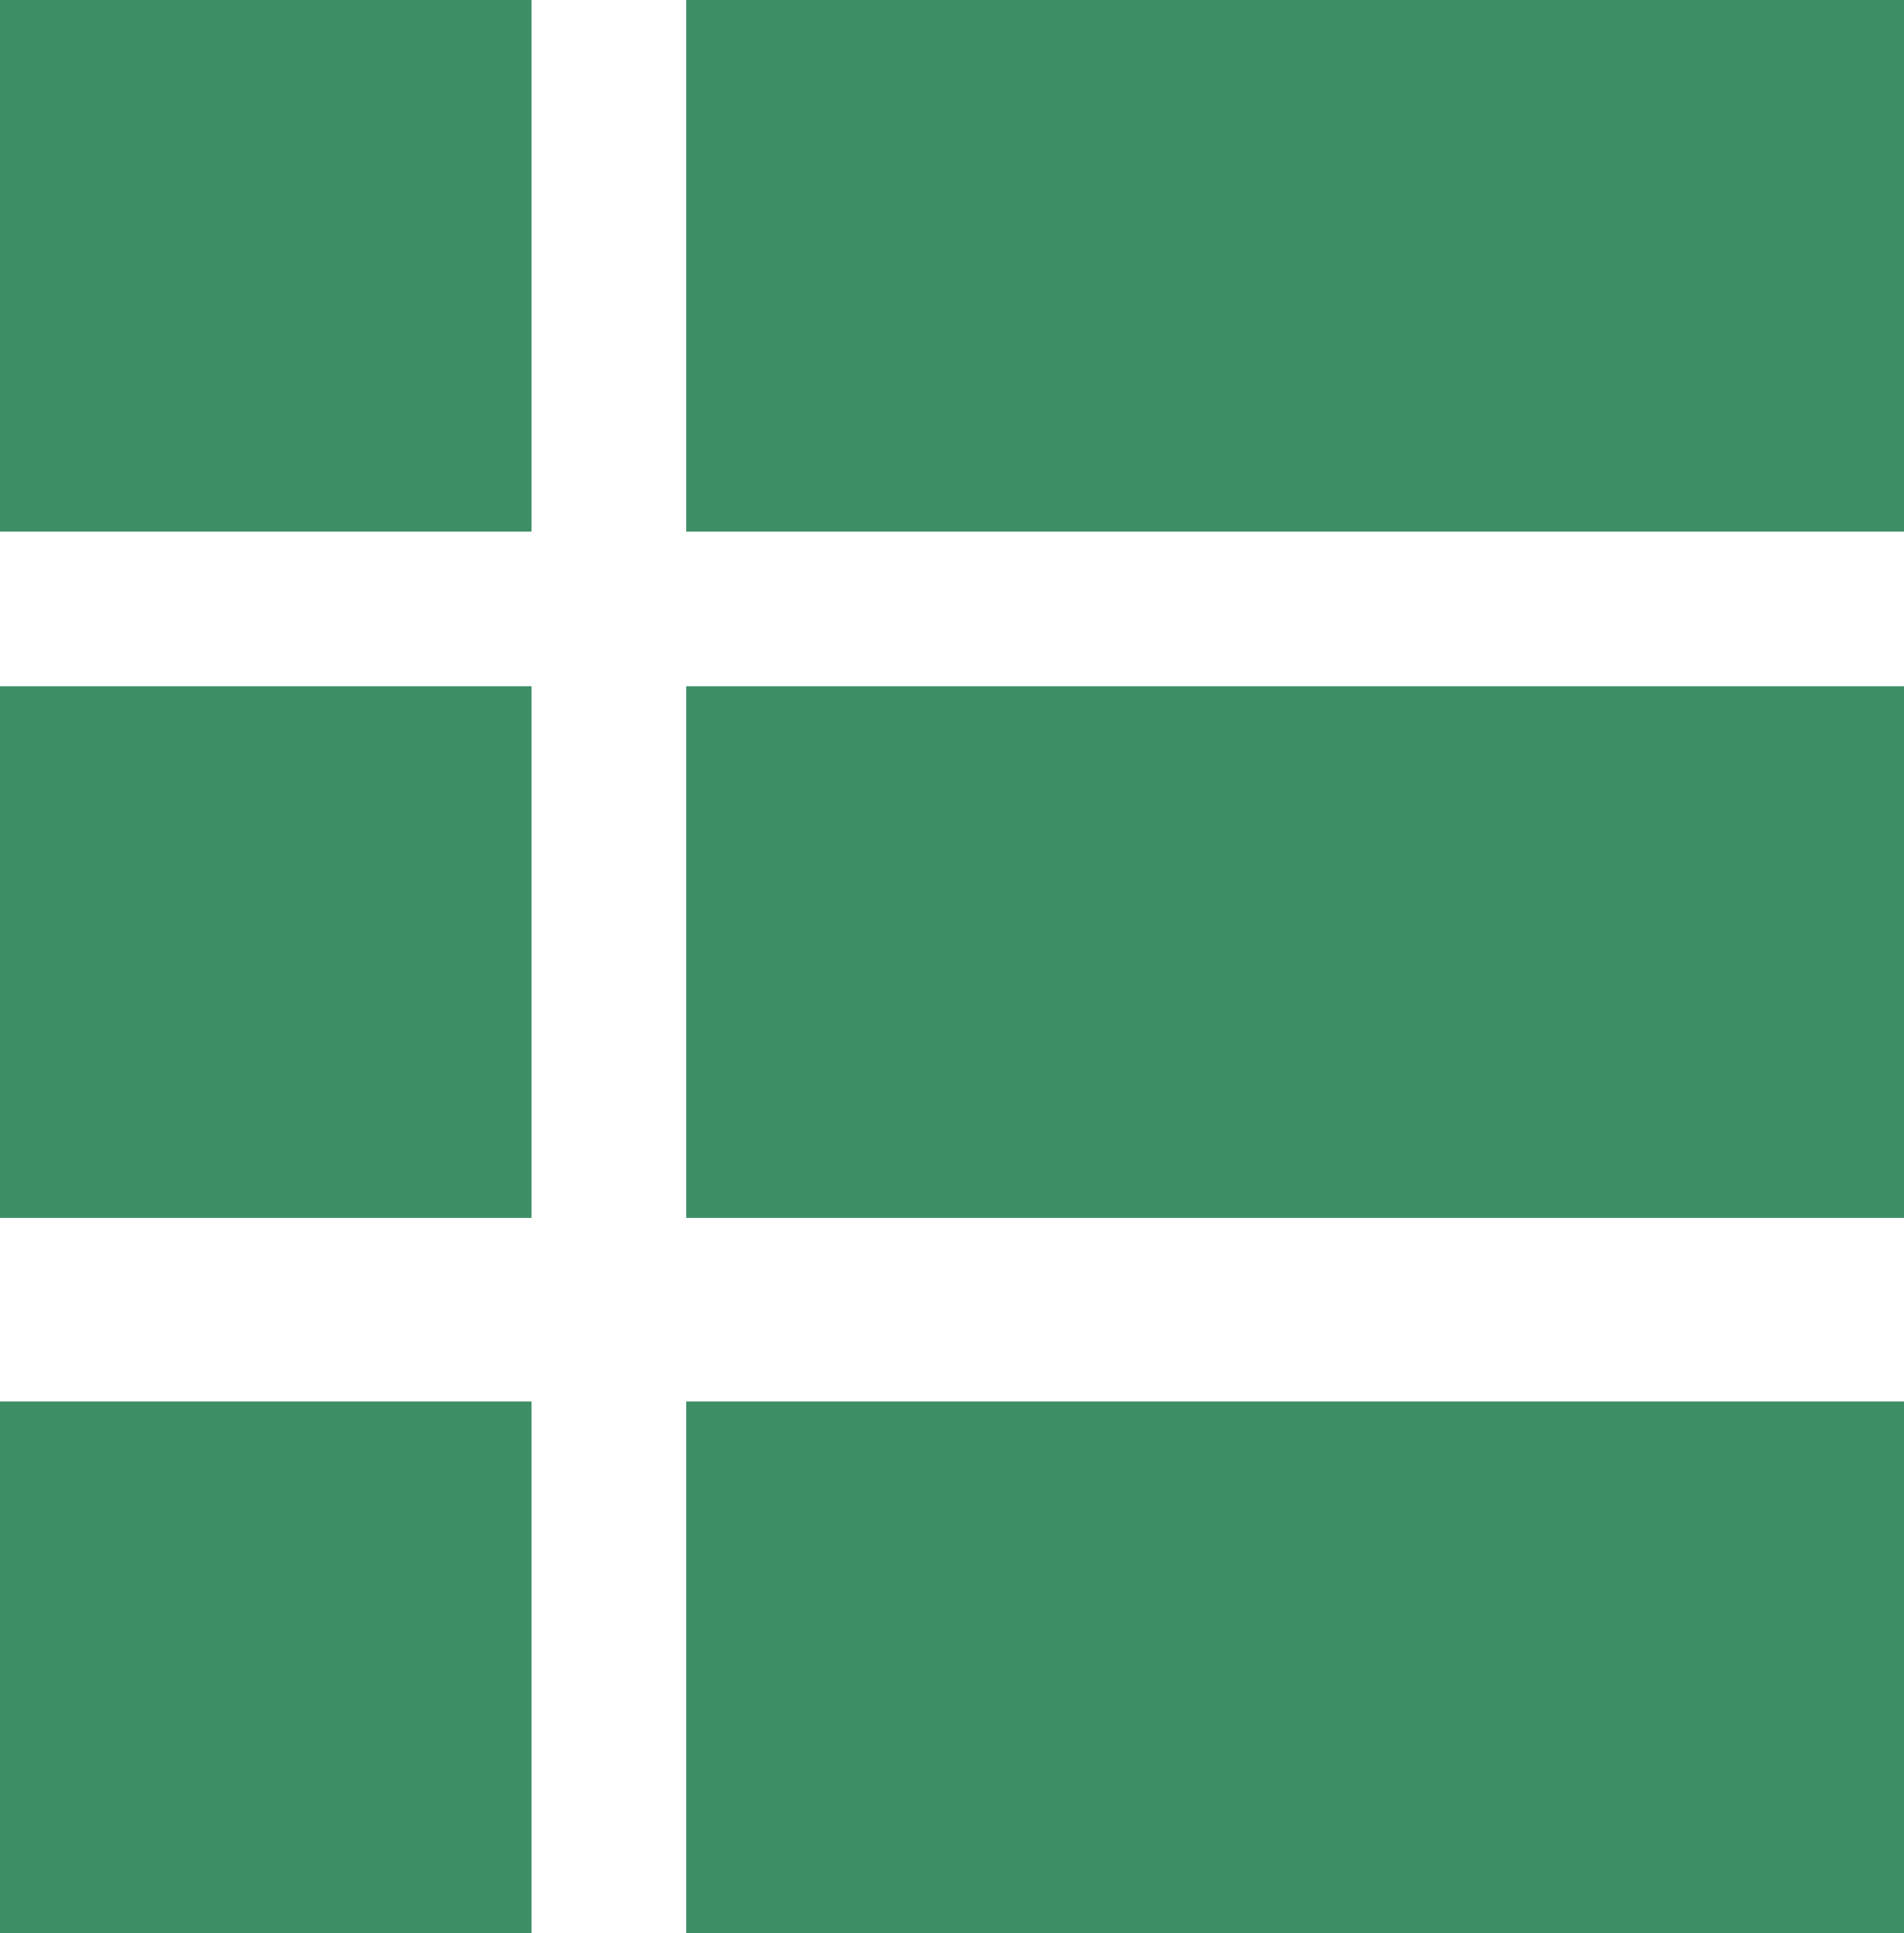 <?xml version="1.0" encoding="utf-8"?>
<!-- Generator: Adobe Illustrator 22.1.0, SVG Export Plug-In . SVG Version: 6.00 Build 0)  -->
<svg version="1.0" id="Layer_1" xmlns="http://www.w3.org/2000/svg" xmlns:xlink="http://www.w3.org/1999/xlink" x="0px" y="0px"
	 viewBox="0 0 19.7 20" style="enable-background:new 0 0 19.7 20;" xml:space="preserve">
<style type="text/css">
	.st0{fill:#3D8E65;}
</style>
<rect x="7.1" class="st0" width="12.6" height="5.5"/>
<rect x="7.1" y="7.1" class="st0" width="12.6" height="5.5"/>
<rect x="7.1" y="14.5" class="st0" width="12.6" height="5.5"/>
<rect class="st0" width="5.5" height="5.5"/>
<rect y="7.1" class="st0" width="5.5" height="5.5"/>
<rect y="14.5" class="st0" width="5.5" height="5.5"/>
</svg>
